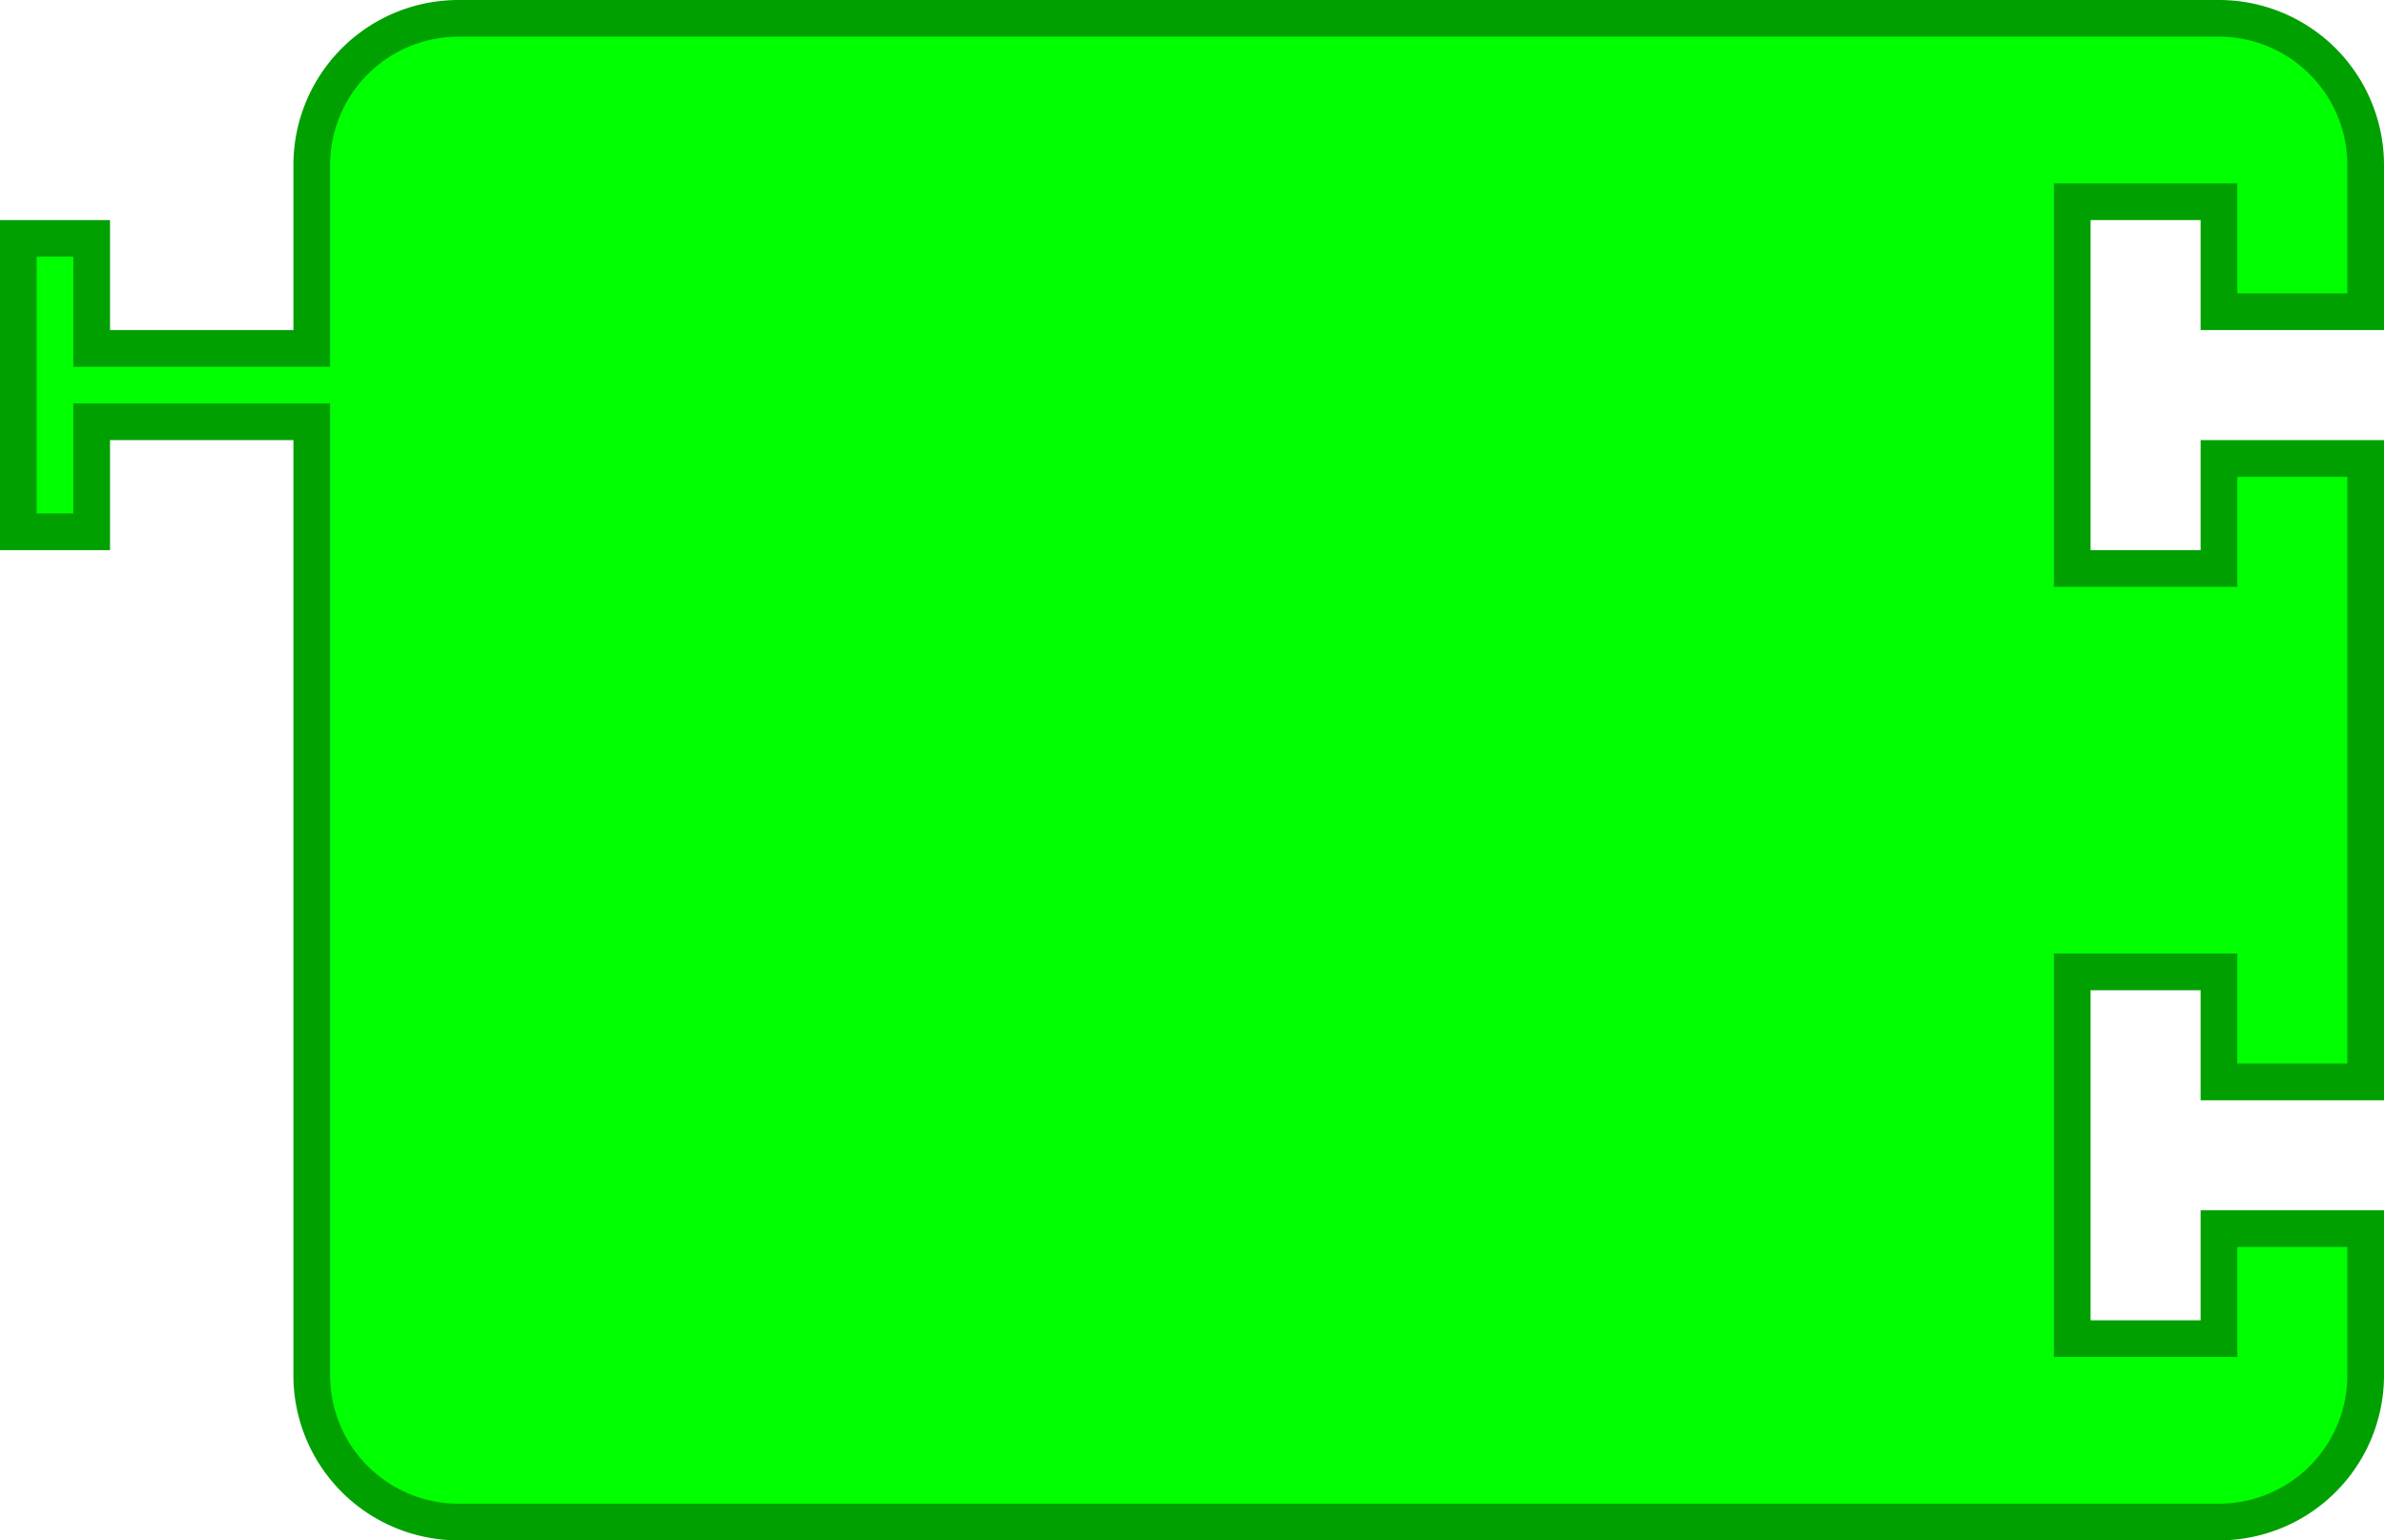 <svg
    xmlns:svg="http://www.w3.org/2000/svg"
    xmlns="http://www.w3.org/2000/svg"
    xmlns:xlink="http://www.w3.org/1999/xlink"
    version="1.1"
    width="130.0"
    height="84.0">
<g
transform="scale(2.0, 2.0)">
      <path d="m8.5 8.5 L 8.5 4.5 A 4.0 4.0 90.0 0 1 12.5 0.5 L 16.5 0.5 L 26.5 0.5 L 56.5 0.5 L 60.5 0.5 A 4.0 4.0 90.0 0 1 64.5 4.5 L 64.5 8.5 L 60.5 8.5 L 60.5 5.5 L 56.5 5.5 L 56.5 15.5 L 60.5 15.5 L 60.5 12.5 L 64.5 12.5 L 64.5 29.5 L 60.5 29.5 L 60.5 26.5 L 56.5 26.5 L 56.5 36.5 L 60.5 36.5 L 60.5 33.5 L 64.5 33.5 L 64.5 37.5 A 4.0 4.0 90.0 0 1 60.5 41.5 L 56.5 41.5 L 26.5 41.5 L 16.5 41.5 L 12.5 41.5 A 4.0 4.0 90.0 0 1 8.5 37.5 L 8.5 33.5 L 8.5 12.5 L 8.5 11.5 L 2.5 11.5 L 2.5 14.5 L 0.5 14.5 L 0.5 6.5 L 2.5 6.5 L 2.5 9.5 L 8.5 9.5 L 8.5 8.5 z"
       style="fill:#00FF00;fill-opacity:1;stroke:#00A000;stroke-width:1.0;stroke-linecap:round;stroke-opacity:1;" />
   </g>
</svg>
